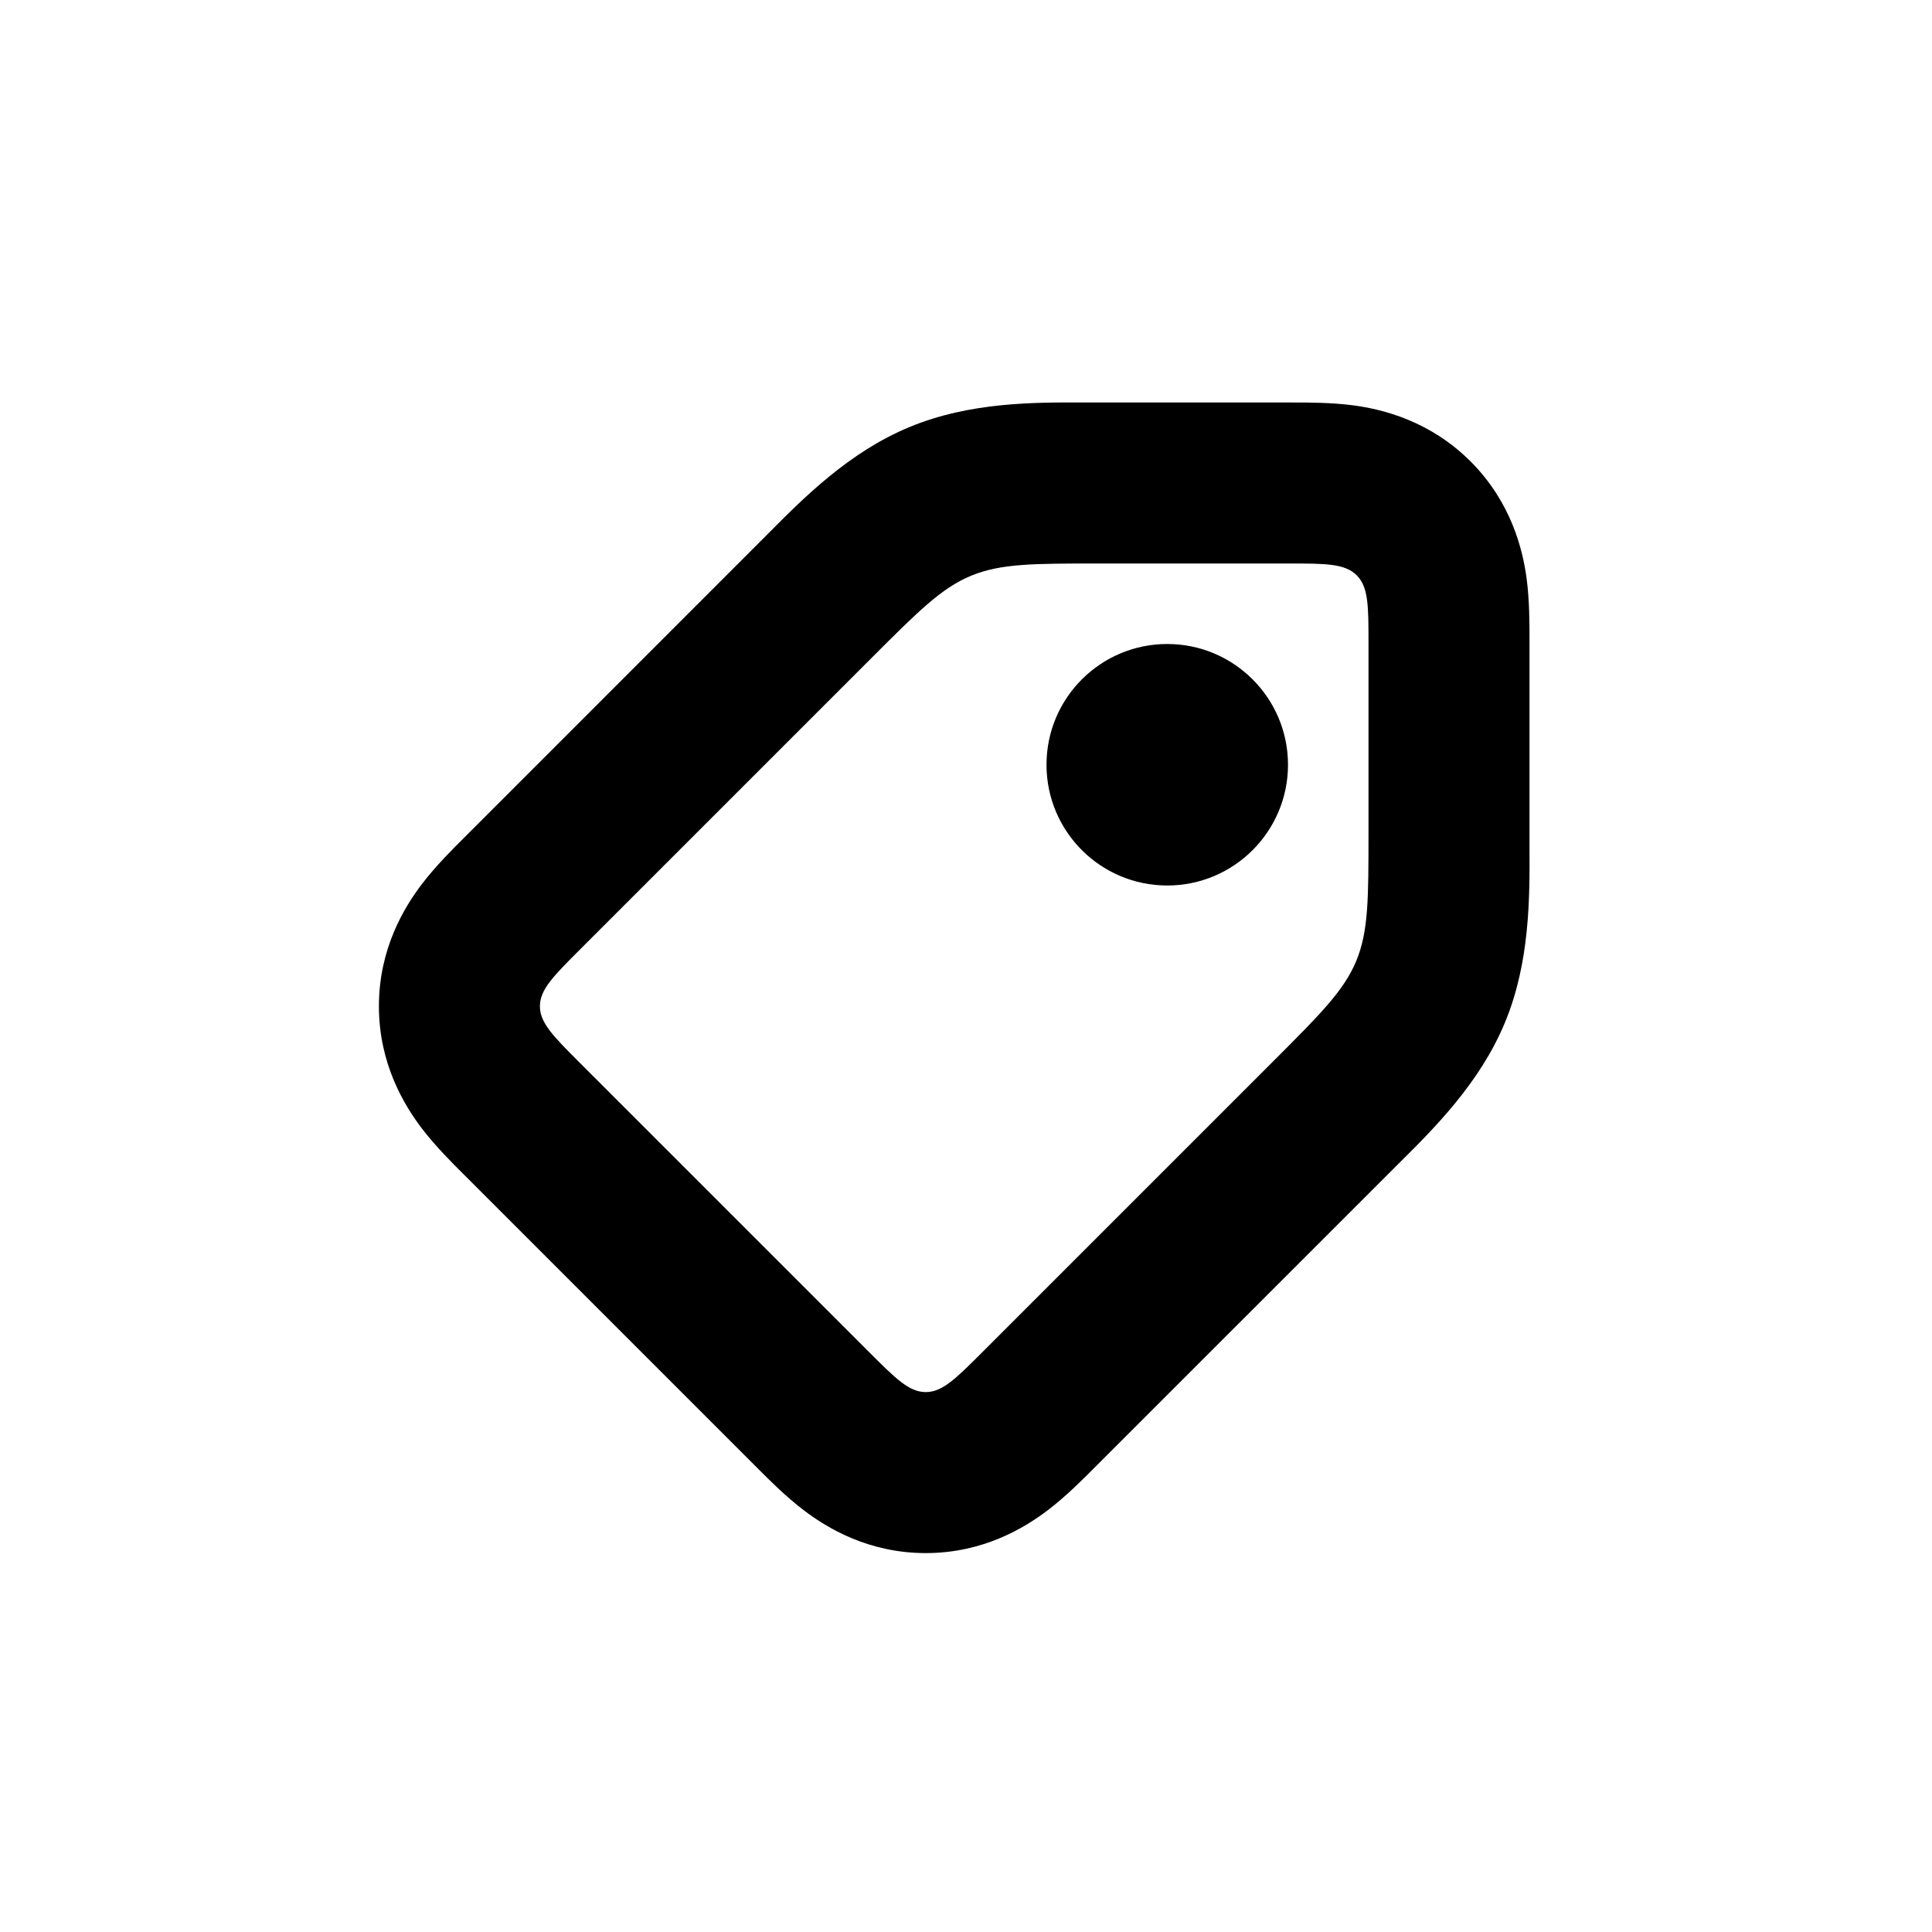 <svg width="24" height="24" viewBox="0 0 24 24" fill="none" xmlns="http://www.w3.org/2000/svg">
<path d="M14.5 8C13.671 8 13 8.672 13 9.5C13 10.328 13.671 11 14.5 11C15.328 11 16 10.328 16 9.5C16 8.672 15.328 8 14.5 8Z" fill="currentColor"/>
<path fill-rule="evenodd" clip-rule="evenodd" d="M13.621 18.207L17.243 14.586C17.281 14.547 17.322 14.507 17.363 14.466C17.812 14.021 18.384 13.454 18.695 12.702C19.007 11.951 19.003 11.146 19 10.513C19 10.455 19 10.398 19 10.343V8L19 7.953C19 7.766 19.001 7.461 18.964 7.185C18.916 6.827 18.774 6.239 18.268 5.732C17.761 5.226 17.173 5.084 16.815 5.036C16.539 4.999 16.234 5 16.047 5L16 5H13.657C13.602 5 13.545 5 13.487 5C12.854 4.997 12.049 4.993 11.298 5.305C10.546 5.616 9.979 6.188 9.534 6.637C9.493 6.678 9.453 6.719 9.414 6.757L5.793 10.379L5.76 10.412C5.627 10.544 5.411 10.759 5.242 10.981C5.023 11.268 4.707 11.783 4.707 12.5C4.707 13.217 5.023 13.732 5.242 14.02C5.411 14.241 5.627 14.456 5.76 14.588L5.793 14.621L9.379 18.207L9.412 18.24C9.544 18.373 9.759 18.589 9.981 18.758C10.268 18.977 10.783 19.293 11.5 19.293C12.217 19.293 12.732 18.977 13.019 18.758C13.241 18.589 13.456 18.373 13.588 18.24L13.621 18.207ZM10.828 8.172C11.406 7.594 11.695 7.305 12.063 7.152C12.431 7 12.839 7 13.657 7H16C16.471 7 16.707 7 16.854 7.147C17 7.293 17 7.529 17 8V10.343C17 11.161 17 11.569 16.848 11.937C16.695 12.305 16.406 12.594 15.828 13.172L12.207 16.793C11.874 17.126 11.707 17.293 11.5 17.293C11.293 17.293 11.126 17.126 10.793 16.793L7.207 13.207C6.874 12.874 6.707 12.707 6.707 12.5C6.707 12.293 6.874 12.126 7.207 11.793L10.828 8.172Z" fill="currentColor"/>
</svg>
